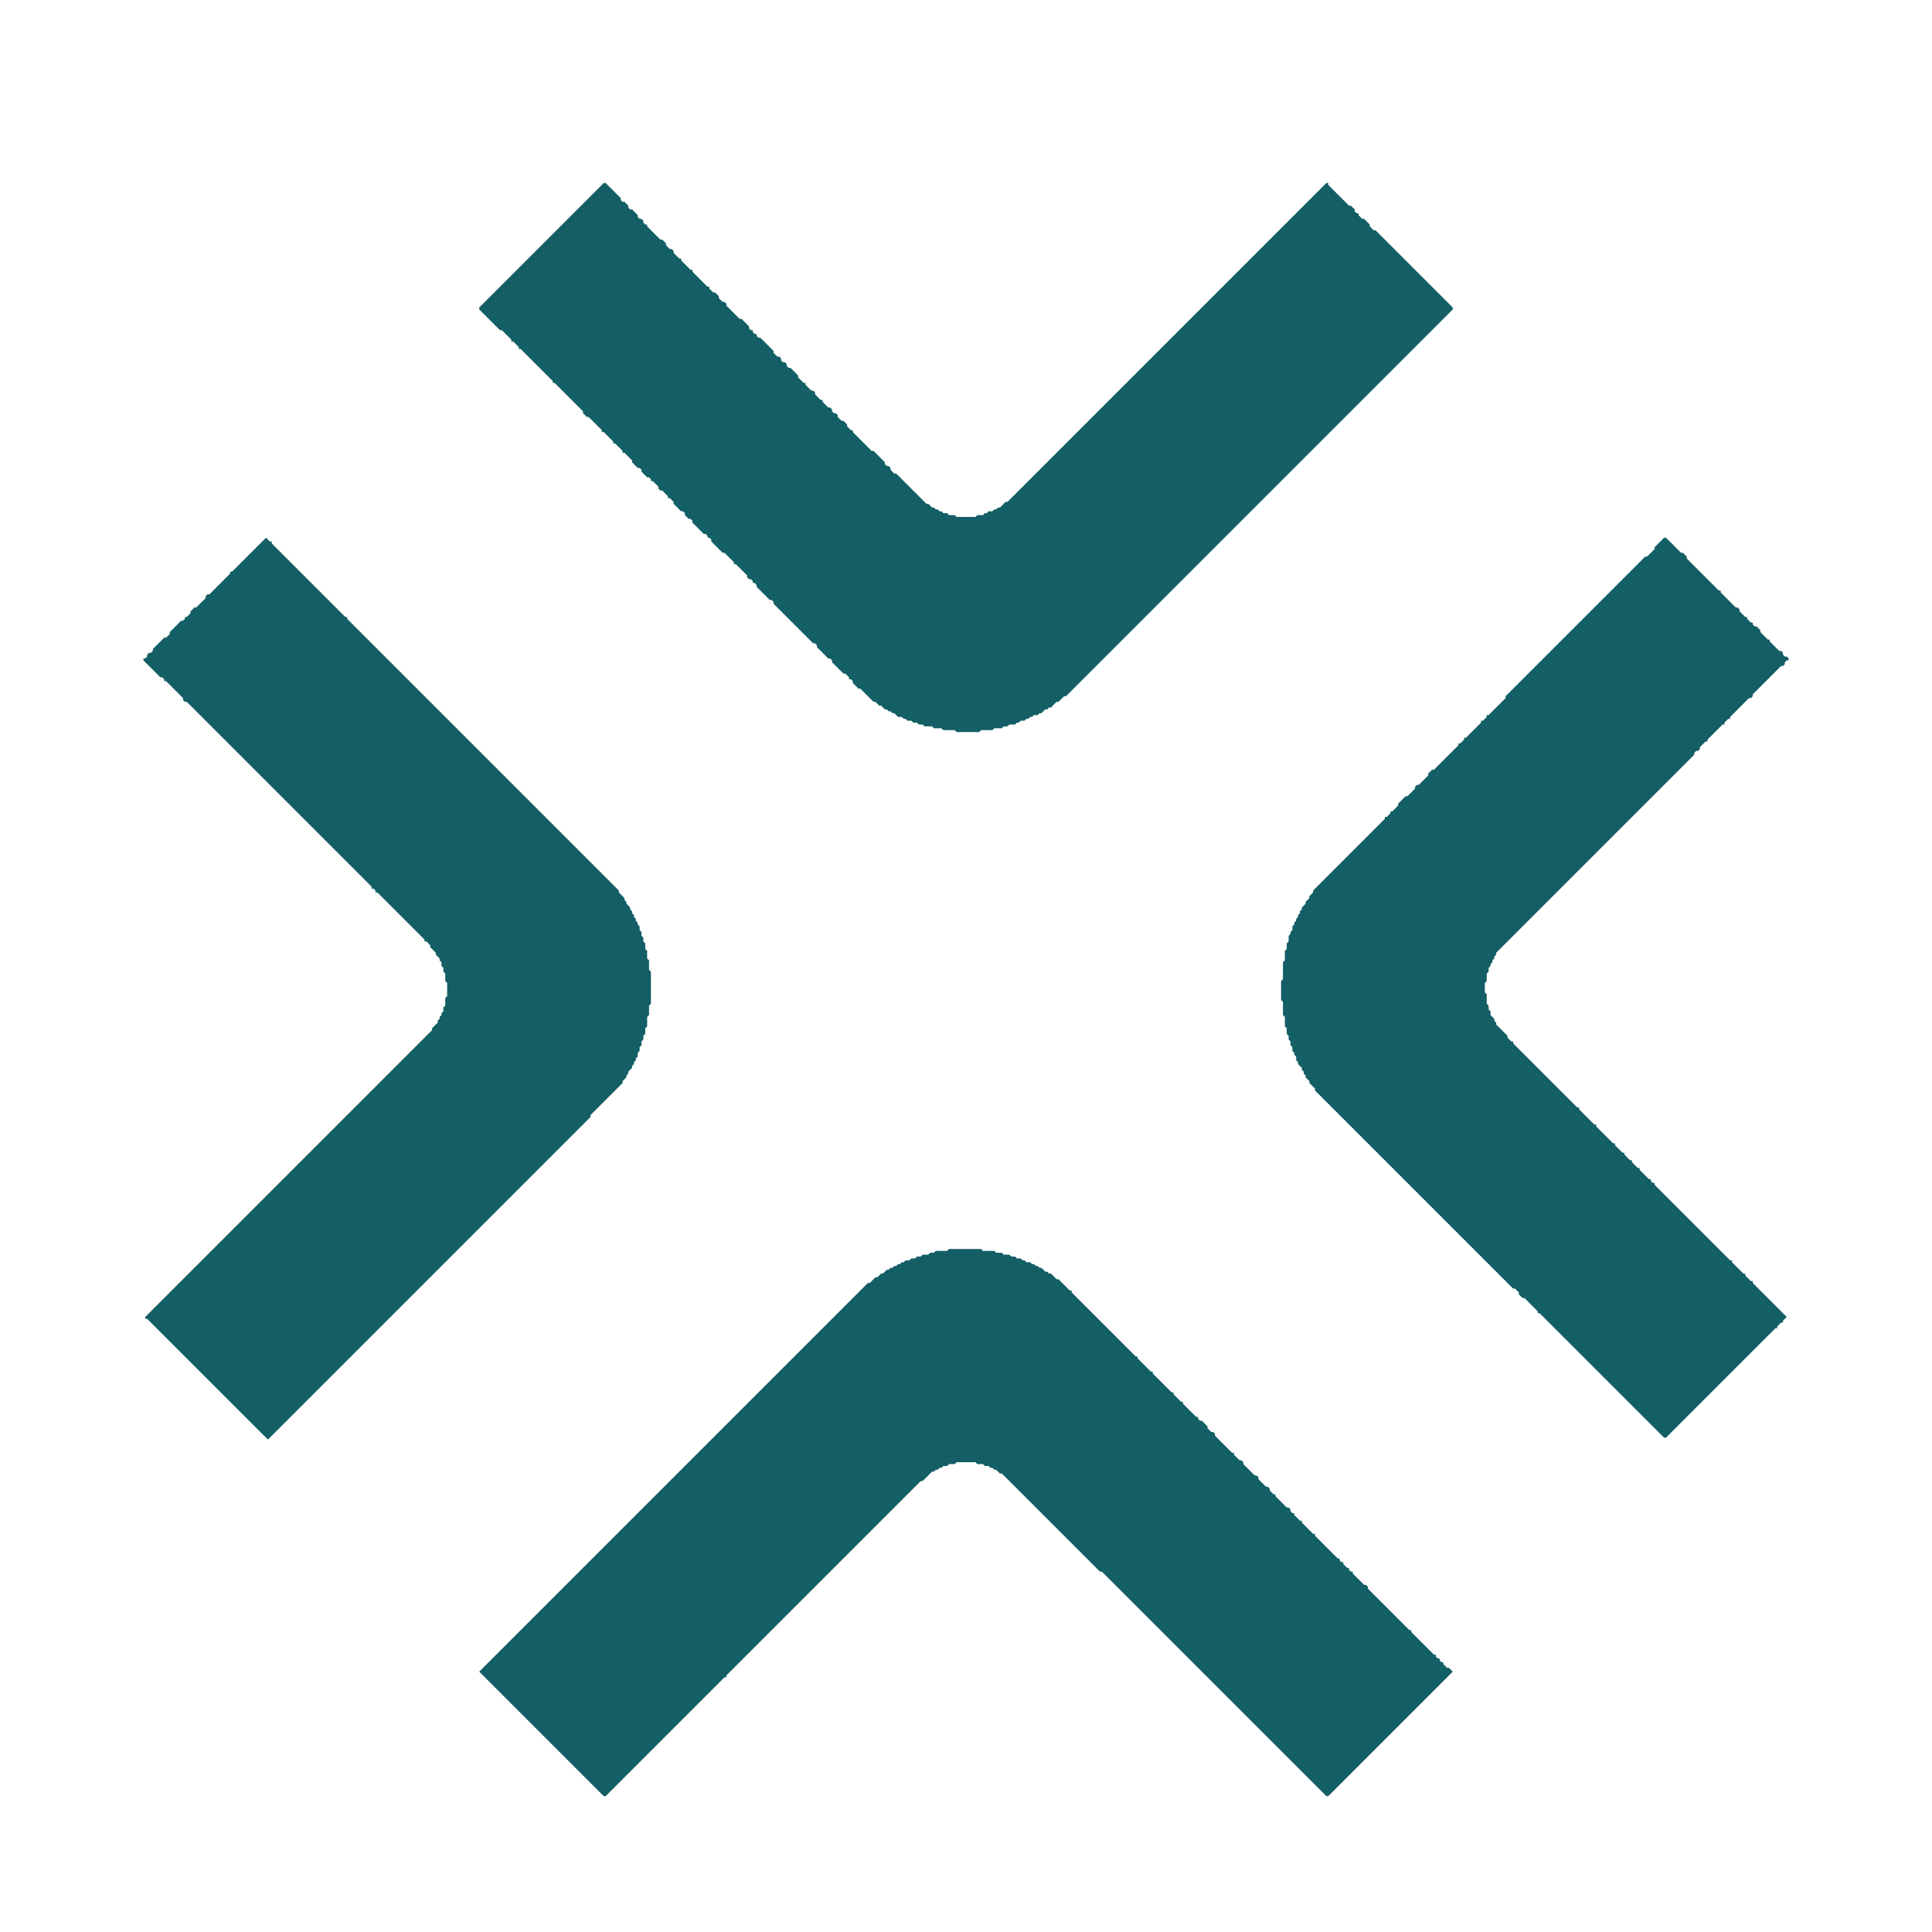 <?xml version="1.0" encoding="utf-8" ?>
<svg baseProfile="full" height="1024px" version="1.1" width="1024px" xmlns="http://www.w3.org/2000/svg" xmlns:ev="http://www.w3.org/2001/xml-events" xmlns:xlink="http://www.w3.org/1999/xlink"><defs /><path d="M 503,662 L 502,663 L 496,663 L 495,664 L 493,664 L 492,665 L 489,665 L 488,666 L 486,666 L 485,667 L 483,667 L 482,668 L 480,668 L 479,669 L 478,669 L 477,670 L 476,670 L 475,671 L 474,671 L 473,672 L 472,672 L 471,673 L 470,673 L 468,675 L 467,675 L 465,677 L 464,677 L 461,680 L 460,680 L 254,886 L 320,952 L 321,952 L 384,889 L 385,889 L 385,888 L 488,785 L 489,785 L 494,780 L 495,780 L 496,779 L 497,779 L 498,778 L 499,778 L 500,777 L 502,777 L 503,776 L 506,776 L 507,775 L 517,775 L 518,776 L 521,776 L 522,777 L 524,777 L 525,778 L 526,778 L 527,779 L 528,779 L 530,781 L 531,781 L 583,833 L 584,833 L 703,952 L 704,952 L 770,886 L 768,884 L 767,884 L 765,882 L 765,881 L 764,881 L 763,880 L 763,879 L 762,879 L 761,878 L 761,877 L 760,877 L 748,865 L 748,864 L 747,864 L 725,842 L 725,841 L 724,840 L 723,840 L 717,834 L 717,833 L 716,833 L 715,832 L 715,831 L 714,831 L 712,829 L 712,828 L 711,828 L 710,827 L 710,826 L 709,826 L 697,814 L 697,813 L 696,813 L 690,807 L 690,806 L 689,806 L 686,803 L 686,802 L 685,802 L 684,801 L 684,800 L 683,799 L 682,799 L 676,793 L 676,792 L 675,792 L 673,790 L 673,789 L 672,788 L 671,788 L 667,784 L 667,783 L 666,782 L 665,782 L 659,776 L 659,775 L 658,774 L 657,774 L 654,771 L 654,770 L 653,770 L 644,761 L 644,760 L 643,759 L 642,759 L 640,757 L 640,756 L 637,753 L 636,753 L 635,752 L 635,751 L 634,751 L 627,744 L 627,743 L 626,743 L 622,739 L 622,738 L 621,738 L 611,728 L 611,727 L 610,727 L 603,720 L 603,719 L 602,719 L 568,685 L 568,684 L 567,684 L 561,678 L 560,678 L 557,675 L 556,675 L 555,674 L 554,674 L 552,672 L 551,672 L 550,671 L 549,671 L 548,670 L 547,670 L 546,669 L 544,669 L 543,668 L 542,668 L 541,667 L 539,667 L 538,666 L 536,666 L 535,665 L 532,665 L 531,664 L 528,664 L 527,663 L 521,663 L 520,662 Z" fill="#145E65" /><path d="M 882,285 L 877,290 L 877,291 L 873,295 L 872,295 L 798,369 L 798,370 L 789,379 L 788,379 L 788,380 L 786,382 L 785,382 L 785,383 L 777,391 L 776,391 L 776,392 L 774,394 L 773,394 L 773,395 L 760,408 L 759,408 L 757,410 L 757,411 L 752,416 L 751,416 L 750,417 L 750,418 L 746,422 L 745,422 L 741,426 L 741,427 L 738,430 L 737,430 L 737,431 L 735,433 L 734,433 L 734,434 L 696,472 L 696,473 L 694,475 L 694,476 L 692,478 L 692,479 L 690,481 L 690,482 L 689,483 L 689,484 L 688,485 L 688,486 L 687,487 L 687,488 L 686,489 L 686,490 L 685,491 L 685,493 L 684,494 L 684,495 L 683,496 L 683,499 L 682,500 L 682,503 L 681,504 L 681,509 L 680,510 L 680,519 L 679,520 L 679,530 L 680,531 L 680,538 L 681,539 L 681,544 L 682,545 L 682,548 L 683,549 L 683,551 L 684,552 L 684,554 L 685,555 L 685,557 L 686,558 L 686,559 L 687,560 L 687,562 L 688,563 L 688,564 L 690,566 L 690,567 L 691,568 L 691,569 L 692,570 L 692,571 L 694,573 L 694,574 L 697,577 L 697,578 L 802,683 L 803,683 L 805,685 L 805,686 L 807,688 L 808,688 L 815,695 L 815,696 L 816,696 L 882,762 L 883,762 L 941,704 L 942,704 L 942,703 L 944,701 L 945,701 L 945,700 L 947,698 L 929,680 L 929,679 L 928,679 L 925,676 L 925,675 L 924,675 L 918,669 L 918,668 L 917,668 L 877,628 L 877,627 L 876,627 L 875,626 L 875,625 L 874,625 L 869,620 L 869,619 L 868,619 L 865,616 L 865,615 L 864,615 L 861,612 L 861,611 L 860,611 L 856,607 L 856,606 L 855,606 L 846,597 L 846,596 L 845,596 L 837,588 L 837,587 L 836,587 L 802,553 L 802,552 L 801,552 L 799,550 L 799,549 L 793,543 L 793,542 L 792,541 L 792,540 L 790,538 L 790,536 L 789,535 L 789,533 L 788,532 L 788,527 L 787,526 L 787,521 L 788,520 L 788,516 L 789,515 L 789,513 L 790,512 L 790,511 L 791,510 L 791,509 L 792,508 L 792,507 L 793,506 L 793,505 L 898,400 L 898,399 L 899,398 L 900,398 L 901,397 L 901,396 L 904,393 L 905,393 L 905,392 L 913,384 L 914,384 L 914,383 L 916,381 L 917,381 L 917,380 L 927,370 L 928,370 L 929,369 L 929,368 L 944,353 L 945,353 L 946,352 L 946,351 L 947,350 L 948,350 L 948,349 L 947,348 L 946,348 L 945,347 L 945,346 L 944,345 L 943,345 L 938,340 L 938,339 L 937,339 L 933,335 L 933,334 L 931,332 L 930,332 L 929,331 L 929,330 L 928,330 L 926,328 L 926,327 L 925,327 L 922,324 L 922,323 L 921,322 L 920,322 L 912,314 L 912,313 L 911,313 L 894,296 L 894,295 L 892,293 L 891,293 L 883,285 Z" fill="#145E65" /><path d="M 141,285 L 123,303 L 122,303 L 122,304 L 111,315 L 110,315 L 109,316 L 109,317 L 104,322 L 103,322 L 101,324 L 101,325 L 99,327 L 98,327 L 98,328 L 97,329 L 96,329 L 90,335 L 90,336 L 88,338 L 87,338 L 81,344 L 81,345 L 80,346 L 79,346 L 78,347 L 78,348 L 77,349 L 76,349 L 76,350 L 85,359 L 86,359 L 87,360 L 87,361 L 88,361 L 97,370 L 97,371 L 98,372 L 99,372 L 197,470 L 197,471 L 198,471 L 199,472 L 199,473 L 200,473 L 225,498 L 225,499 L 226,499 L 228,501 L 228,502 L 231,505 L 231,506 L 233,508 L 233,509 L 234,510 L 234,512 L 235,513 L 235,515 L 236,516 L 236,520 L 237,521 L 237,528 L 236,529 L 236,533 L 235,534 L 235,536 L 234,537 L 234,538 L 233,539 L 233,540 L 232,541 L 232,542 L 229,545 L 229,546 L 77,698 L 77,699 L 78,699 L 142,763 L 313,592 L 313,591 L 330,574 L 330,573 L 332,571 L 332,570 L 333,569 L 333,568 L 335,566 L 335,565 L 336,564 L 336,563 L 337,562 L 337,561 L 338,560 L 338,558 L 339,557 L 339,555 L 340,554 L 340,552 L 341,551 L 341,549 L 342,548 L 342,545 L 343,544 L 343,539 L 344,538 L 344,533 L 345,532 L 345,515 L 344,514 L 344,509 L 343,508 L 343,504 L 342,503 L 342,500 L 341,499 L 341,497 L 340,496 L 340,494 L 339,493 L 339,491 L 338,490 L 338,489 L 337,488 L 337,487 L 336,486 L 336,485 L 335,484 L 335,483 L 334,482 L 334,481 L 332,479 L 332,478 L 331,477 L 331,476 L 328,473 L 328,472 L 184,328 L 184,327 L 183,327 L 144,288 L 144,287 L 143,287 Z" fill="#145E65" /><path d="M 320,97 L 254,163 L 254,164 L 265,175 L 266,175 L 271,180 L 271,181 L 272,181 L 275,184 L 275,185 L 276,185 L 293,202 L 293,203 L 294,203 L 309,218 L 309,219 L 311,221 L 312,221 L 319,228 L 319,229 L 320,229 L 325,234 L 325,235 L 326,235 L 330,239 L 330,240 L 331,240 L 335,244 L 335,245 L 338,248 L 339,248 L 340,249 L 340,250 L 343,253 L 344,253 L 345,254 L 345,255 L 346,255 L 349,258 L 349,259 L 350,260 L 351,260 L 354,263 L 354,264 L 355,264 L 357,266 L 357,267 L 361,271 L 362,271 L 363,272 L 363,273 L 365,275 L 366,275 L 367,276 L 367,277 L 373,283 L 374,283 L 375,284 L 375,285 L 376,285 L 377,286 L 377,287 L 383,293 L 384,293 L 389,298 L 389,299 L 390,299 L 396,305 L 396,306 L 397,307 L 398,307 L 399,308 L 399,309 L 400,309 L 401,310 L 401,311 L 408,318 L 409,318 L 410,319 L 410,320 L 431,341 L 432,341 L 433,342 L 433,343 L 439,349 L 440,349 L 441,350 L 441,351 L 447,357 L 448,357 L 450,359 L 450,360 L 451,360 L 452,361 L 452,362 L 455,365 L 456,365 L 463,372 L 464,372 L 466,374 L 467,374 L 469,376 L 470,376 L 471,377 L 472,377 L 473,378 L 474,378 L 476,380 L 478,380 L 479,381 L 480,381 L 481,382 L 483,382 L 484,383 L 486,383 L 487,384 L 489,384 L 490,385 L 494,385 L 495,386 L 499,386 L 500,387 L 506,387 L 507,388 L 506,389 L 507,388 L 519,388 L 520,387 L 526,387 L 527,386 L 531,386 L 532,385 L 534,385 L 535,384 L 538,384 L 539,383 L 540,383 L 541,382 L 543,382 L 544,381 L 545,381 L 546,380 L 547,380 L 548,379 L 550,379 L 551,378 L 552,378 L 554,376 L 555,376 L 556,375 L 557,375 L 560,372 L 561,372 L 564,369 L 565,369 L 770,164 L 770,163 L 729,122 L 728,122 L 726,120 L 726,119 L 723,116 L 722,116 L 720,114 L 720,113 L 719,113 L 718,112 L 718,111 L 716,109 L 715,109 L 704,98 L 704,97 L 703,97 L 534,266 L 533,266 L 530,269 L 529,269 L 528,270 L 527,270 L 526,271 L 524,271 L 523,272 L 522,272 L 521,273 L 518,273 L 517,274 L 507,274 L 506,273 L 503,273 L 502,272 L 500,272 L 499,271 L 498,271 L 497,270 L 496,270 L 495,269 L 494,269 L 492,267 L 491,267 L 475,251 L 474,251 L 472,249 L 472,248 L 471,247 L 470,247 L 469,246 L 469,245 L 463,239 L 462,239 L 452,229 L 452,228 L 451,228 L 449,226 L 449,225 L 447,223 L 446,223 L 444,221 L 444,220 L 443,219 L 442,219 L 441,218 L 441,217 L 440,216 L 439,216 L 436,213 L 436,212 L 435,212 L 432,209 L 432,208 L 431,207 L 430,207 L 427,204 L 427,203 L 426,203 L 423,200 L 423,199 L 419,195 L 418,195 L 417,194 L 417,193 L 416,192 L 415,192 L 414,191 L 414,190 L 413,189 L 412,189 L 410,187 L 410,186 L 403,179 L 402,179 L 401,178 L 401,177 L 400,177 L 399,176 L 399,175 L 398,175 L 397,174 L 397,173 L 393,169 L 392,169 L 385,162 L 385,161 L 384,160 L 383,160 L 381,158 L 381,157 L 379,155 L 378,155 L 376,153 L 376,152 L 375,152 L 367,144 L 367,143 L 366,143 L 361,138 L 361,137 L 360,137 L 357,134 L 357,133 L 356,132 L 355,132 L 353,130 L 353,129 L 351,127 L 350,127 L 343,120 L 343,119 L 342,119 L 341,118 L 341,117 L 340,116 L 339,116 L 338,115 L 338,114 L 335,111 L 334,111 L 333,110 L 333,109 L 331,107 L 330,107 L 329,106 L 329,105 L 321,97 Z" fill="#145E65" /></svg>